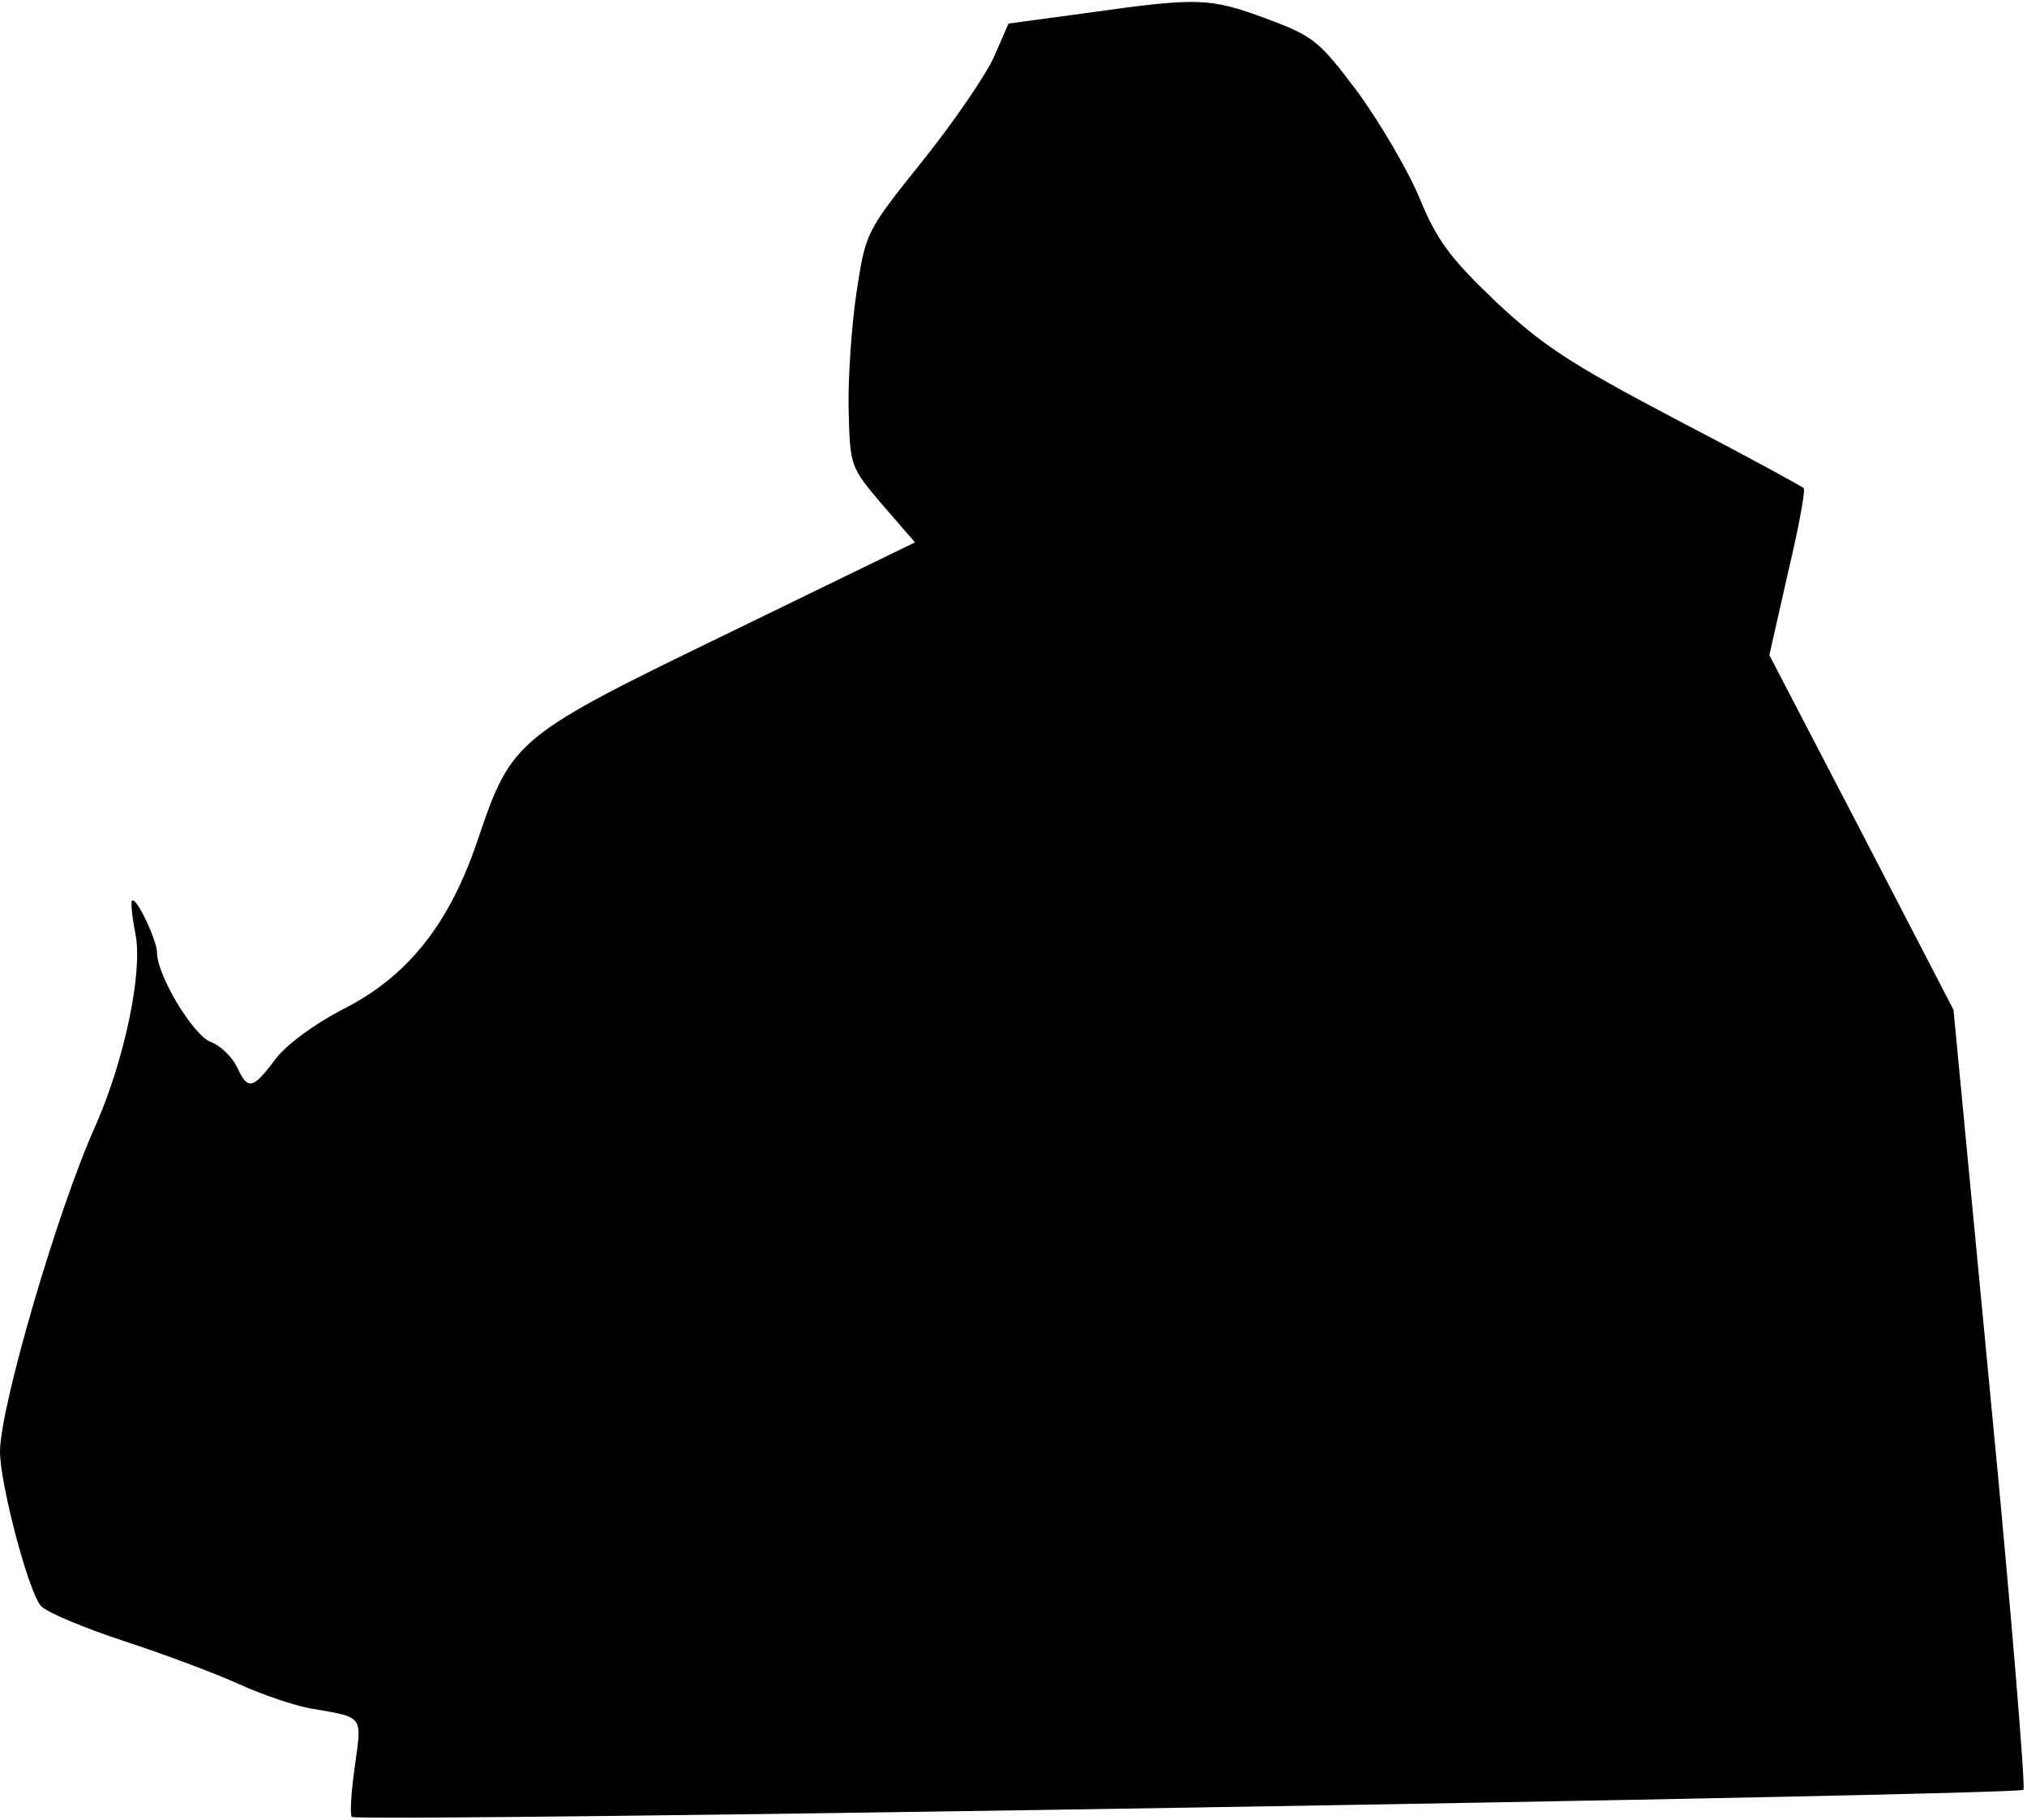 <?xml version="1.0" standalone="no"?>
<!DOCTYPE svg PUBLIC "-//W3C//DTD SVG 20010904//EN"
 "http://www.w3.org/TR/2001/REC-SVG-20010904/DTD/svg10.dtd">
<svg version="1.0" xmlns="http://www.w3.org/2000/svg"
 width="284pt" height="255pt" viewBox="0 0 284 255"
 preserveAspectRatio="xMidYMid meet">
<g transform="translate(0,255) scale(0.1,-0.1)"
fill="#000000" stroke="none">
<path fill="#000000" stroke="none" d="M1524 2532 l-111 -15 -20 -46 c-11 -25
-56 -91 -100 -146 -80 -100 -80 -100 -93 -185 -7 -47 -12 -121 -11 -164 2 -79
2 -80 47 -133 l46 -53 -259 -126 c-299 -145 -306 -150 -353 -289 -40 -120 -99
-194 -191 -240 -38 -20 -77 -48 -93 -69 -32 -43 -39 -44 -54 -11 -7 14 -23 30
-37 35 -24 9 -75 93 -75 125 0 17 -29 79 -35 73 -2 -1 0 -23 5 -48 10 -54 -16
-176 -56 -267 -53 -117 -134 -395 -134 -457 0 -46 41 -201 58 -217 9 -9 62
-31 117 -49 55 -18 127 -45 160 -60 33 -15 78 -30 100 -34 76 -13 72 -9 62
-82 -5 -36 -7 -67 -4 -70 7 -8 2334 30 2342 38 3 3 -17 250 -46 549 l-52 544
-129 249 -129 248 26 115 c15 63 25 117 22 119 -3 3 -84 47 -180 97 -148 78
-186 103 -252 165 -64 61 -82 86 -106 144 -16 39 -55 105 -86 148 -55 73 -62
79 -129 104 -79 29 -94 30 -250 8z"/>
</g>
</svg>
